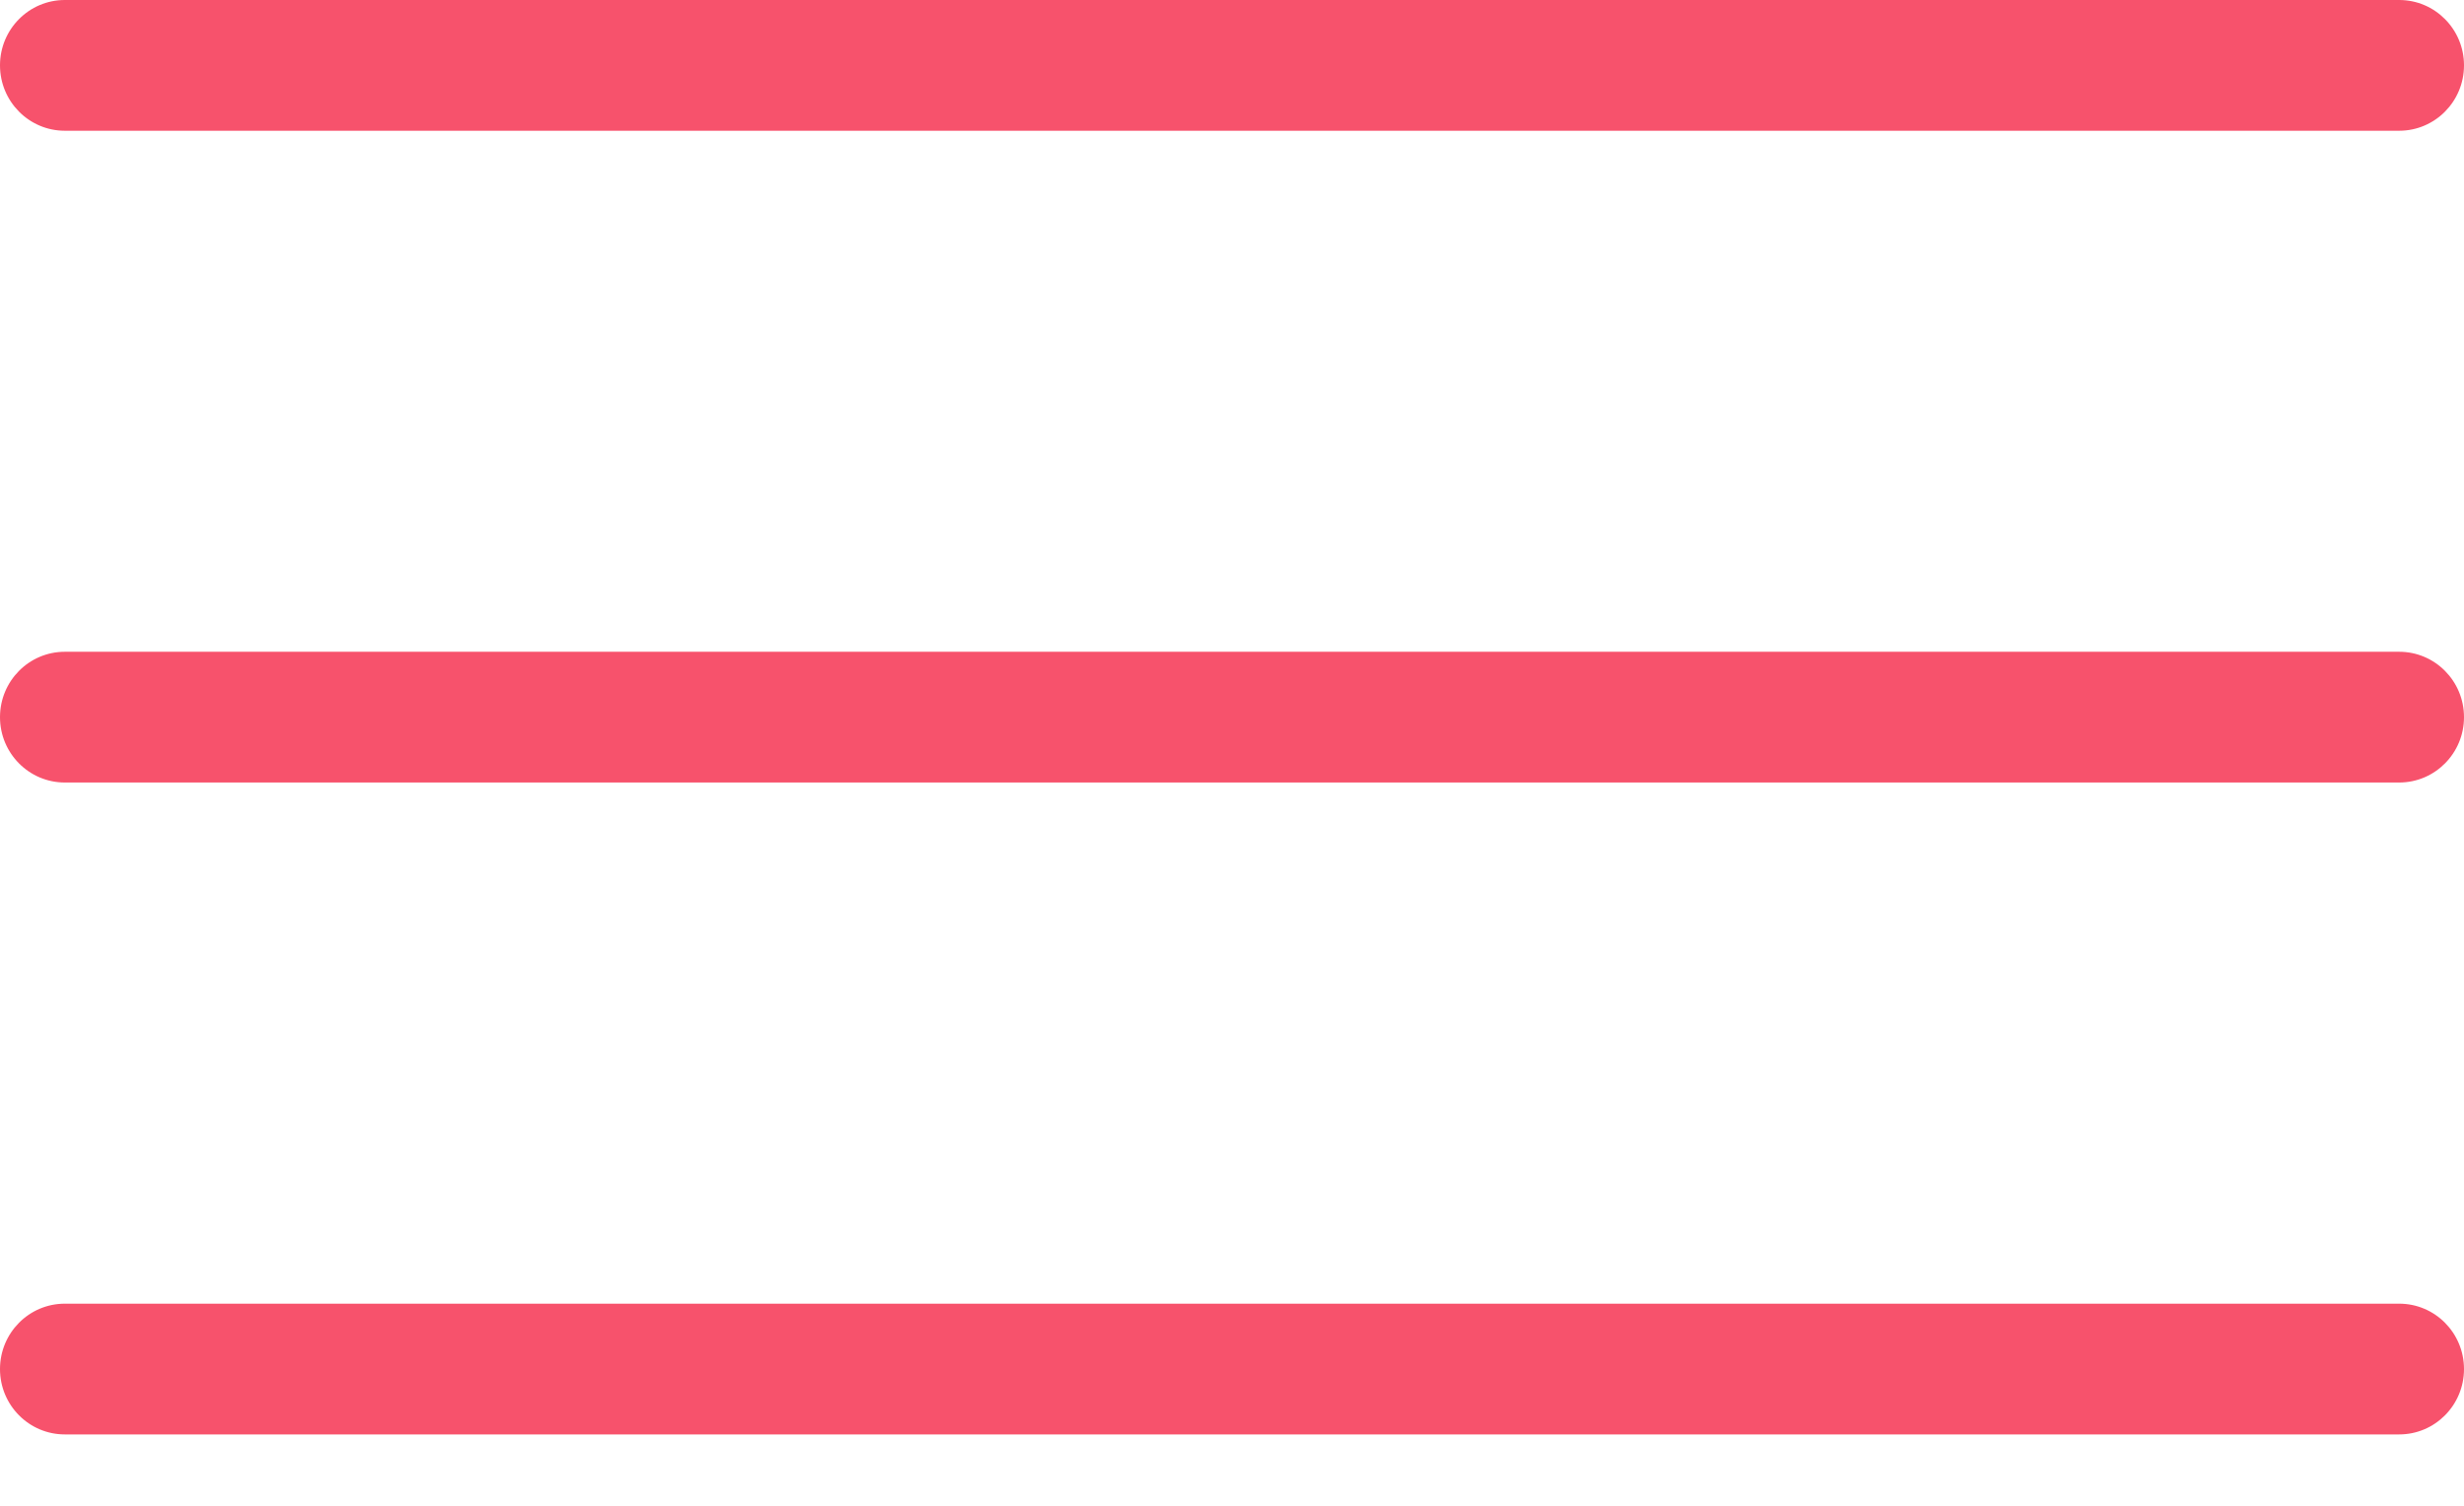 <svg width="36" height="22" xmlns="http://www.w3.org/2000/svg" xmlns:xlink="http://www.w3.org/1999/xlink" overflow="hidden"><defs><clipPath id="clip0"><rect x="916" y="20" width="36" height="22"/></clipPath><clipPath id="clip1"><rect x="916" y="20" width="36" height="21"/></clipPath><clipPath id="clip2"><rect x="916" y="20" width="36" height="21"/></clipPath><clipPath id="clip3"><rect x="916" y="20" width="36" height="21"/></clipPath></defs><g clip-path="url(#clip0)" transform="translate(-916 -20)"><g clip-path="url(#clip1)"><g clip-path="url(#clip2)"><g clip-path="url(#clip3)"><path d="M35.053 20.791 0.947 20.791C0.424 20.791 -1.05179e-16 20.367 -1.05179e-16 19.844 -3.15537e-16 19.32 0.424 18.896 0.947 18.896L35.053 18.896C35.576 18.896 36 19.32 36 19.844 36 20.367 35.576 20.791 35.053 20.791ZM35.053 11.342 0.947 11.342C0.424 11.342 -1.05179e-16 10.918 -1.05179e-16 10.395 -3.15537e-16 9.871 0.424 9.447 0.947 9.447L35.053 9.447C35.576 9.447 36 9.871 36 10.395 36 10.918 35.576 11.342 35.053 11.342ZM35.053 1.895 0.947 1.895C0.424 1.895 -1.05179e-16 1.471 -1.05179e-16 0.947 -3.15537e-16 0.424 0.424 -1.05179e-16 0.947 -1.05179e-16L35.053 0C35.576 -2.10358e-16 36 0.424 36 0.947 36 1.471 35.576 1.895 35.053 1.895Z" fill="#F7526C" transform="matrix(1 0 0 1.008 916 20)"/></g></g></g></g></svg>
